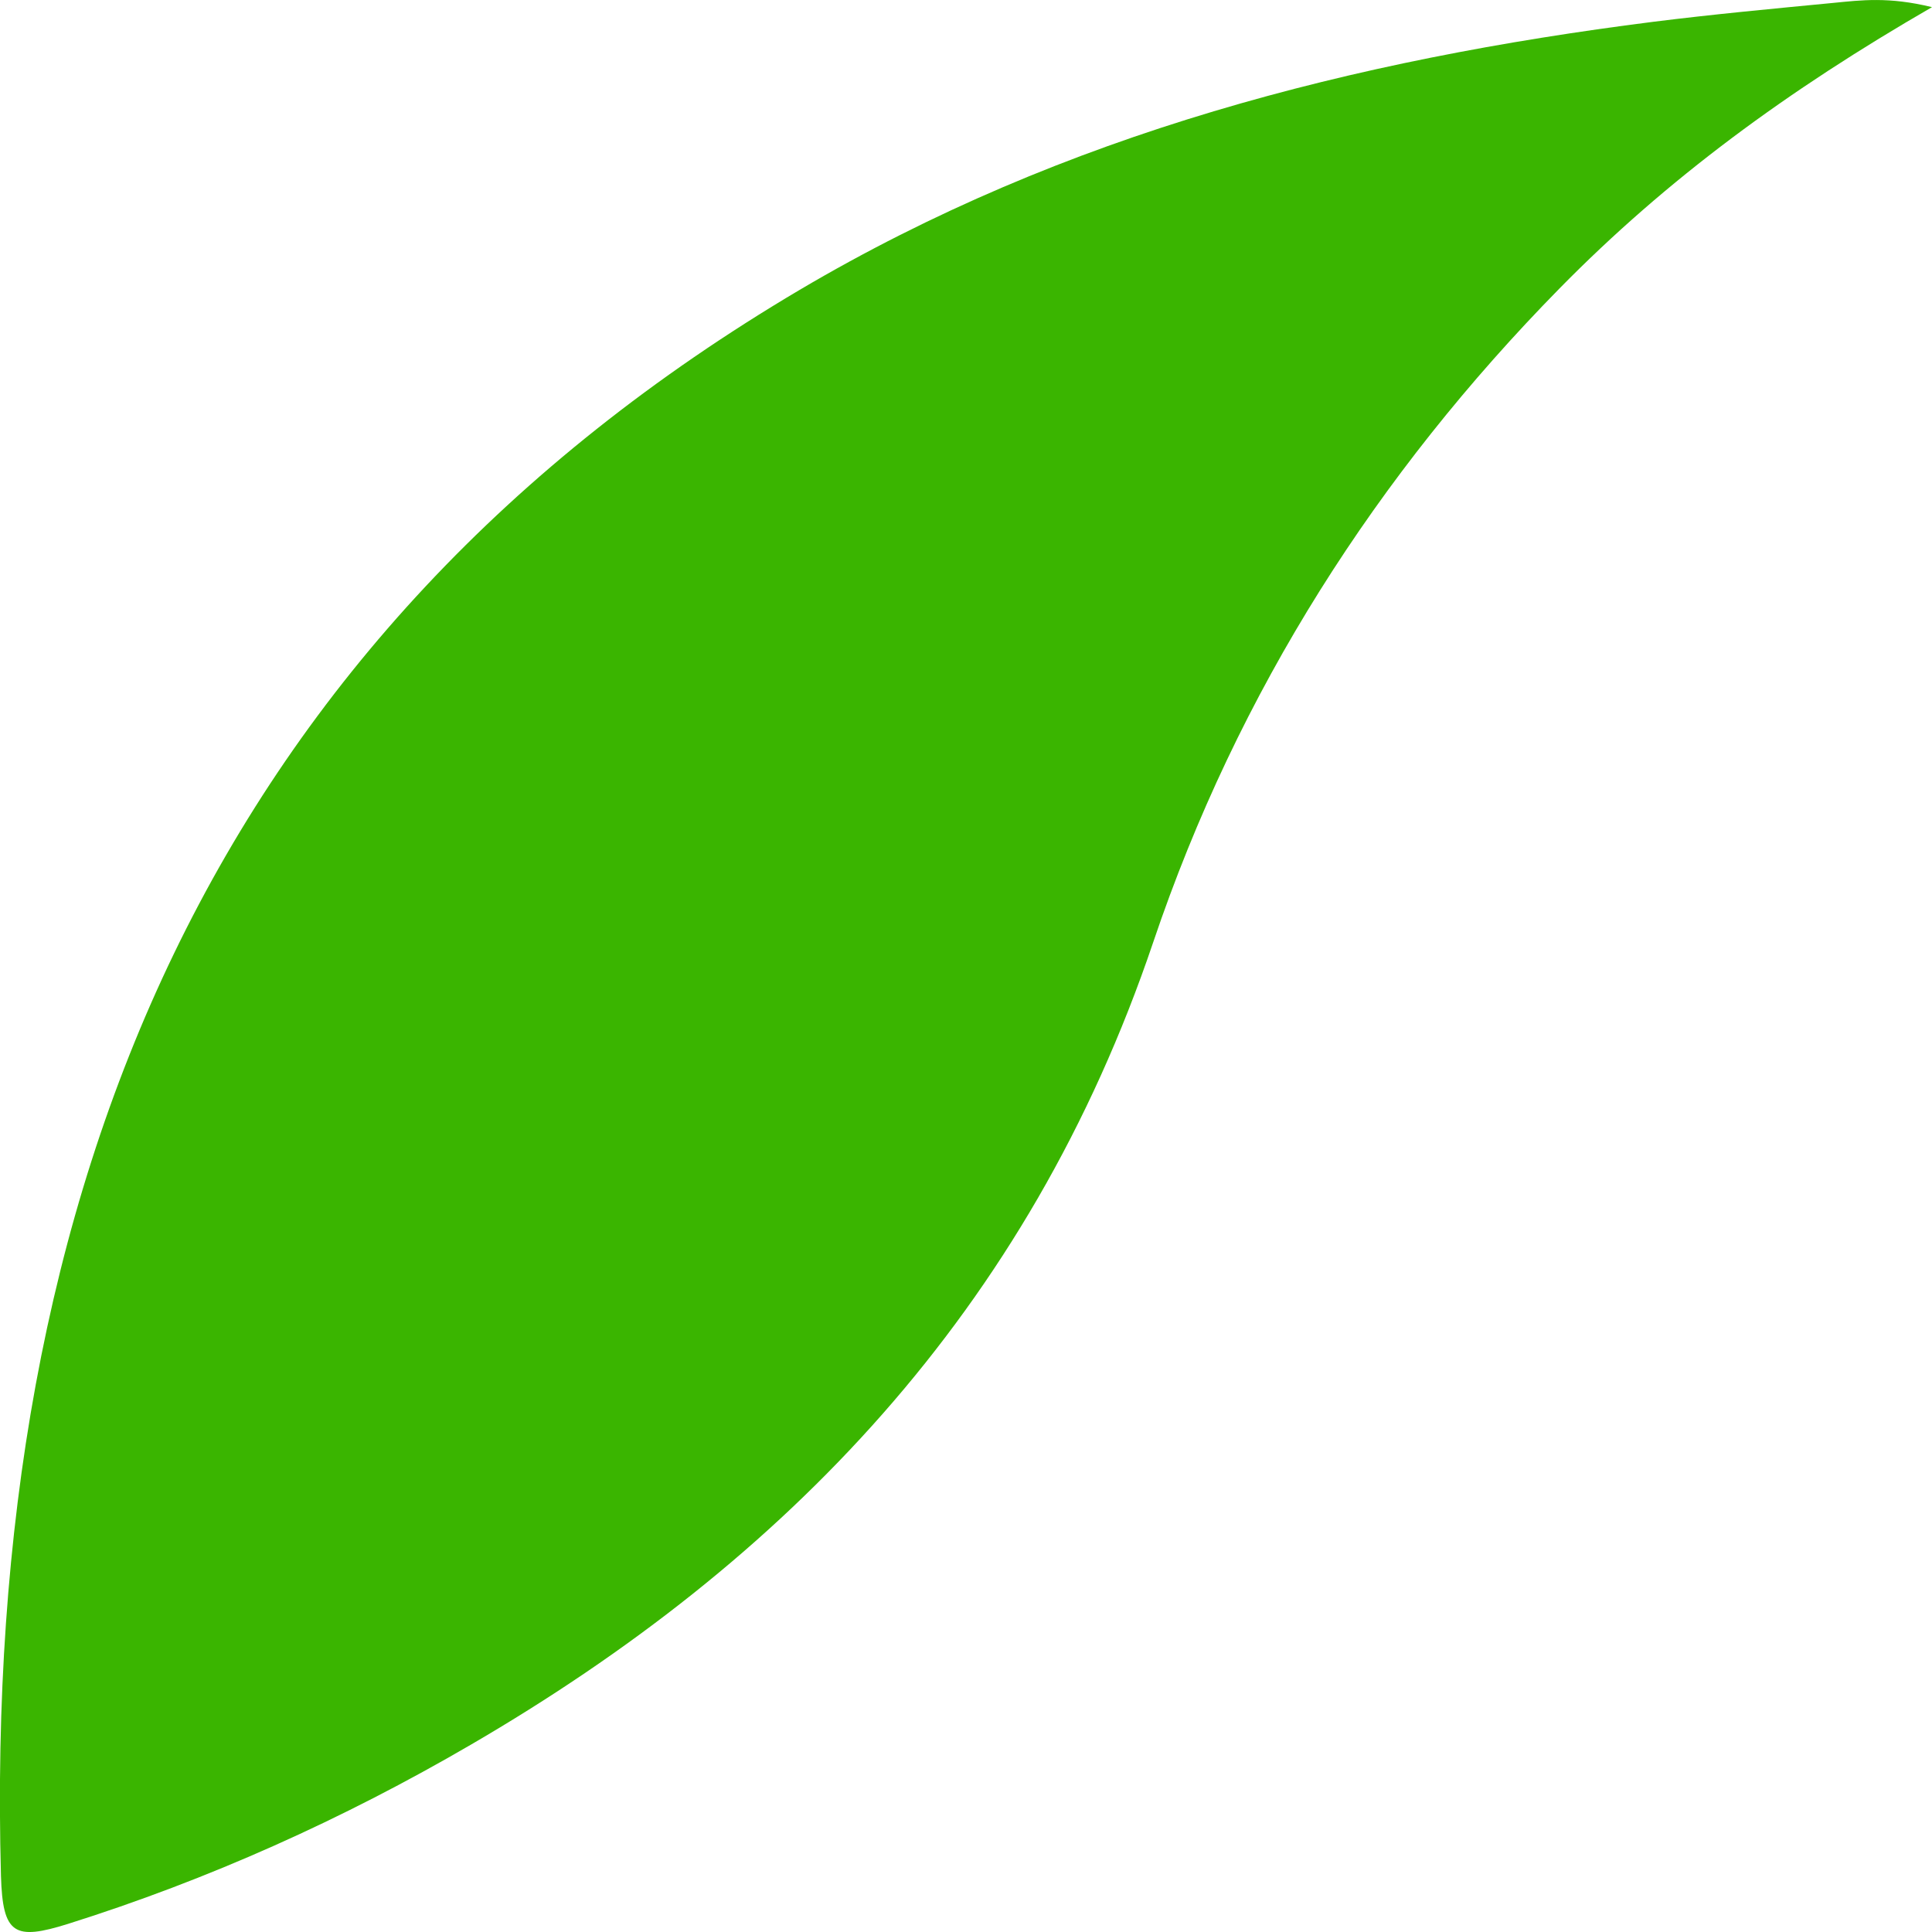 <?xml version="1.0" encoding="UTF-8"?>
<svg width="10px" height="10px" viewBox="0 0 10 10" version="1.1" xmlns="http://www.w3.org/2000/svg" xmlns:xlink="http://www.w3.org/1999/xlink">
    <!-- Generator: Sketch 42 (36781) - http://www.bohemiancoding.com/sketch -->
    <title>Fill 12</title>
    <desc>Created with Sketch.</desc>
    <defs></defs>
    <g id="Page-2" stroke="none" stroke-width="1" fill="none" fill-rule="evenodd">
        <g id="home-4" transform="translate(-143, -935)" fill="#3AB500">
            <g id="Footer" transform="translate(0, 849)">
                <g id="Group-11" transform="translate(135, 28)">
                    <g id="Group-12">
                        <path d="M18,58.037 C17.253,58.468 16.629,58.926 16.072,59.493 C15.129,60.453 14.408,61.576 13.969,62.877 C13.322,64.79 12.064,66.083 10.438,67.03 C9.774,67.417 9.079,67.729 8.352,67.958 C8.074,68.045 8.014,68.013 8.005,67.71 C7.908,64.129 9.115,61.29 12.138,59.501 C13.512,58.689 15.01,58.309 16.556,58.113 C16.866,58.074 17.178,58.045 17.489,58.015 C17.632,58.001 17.776,57.982 18,58.037" id="Fill-12"></path>
                    </g>
                </g>
            </g>
        </g>
    </g>
</svg>